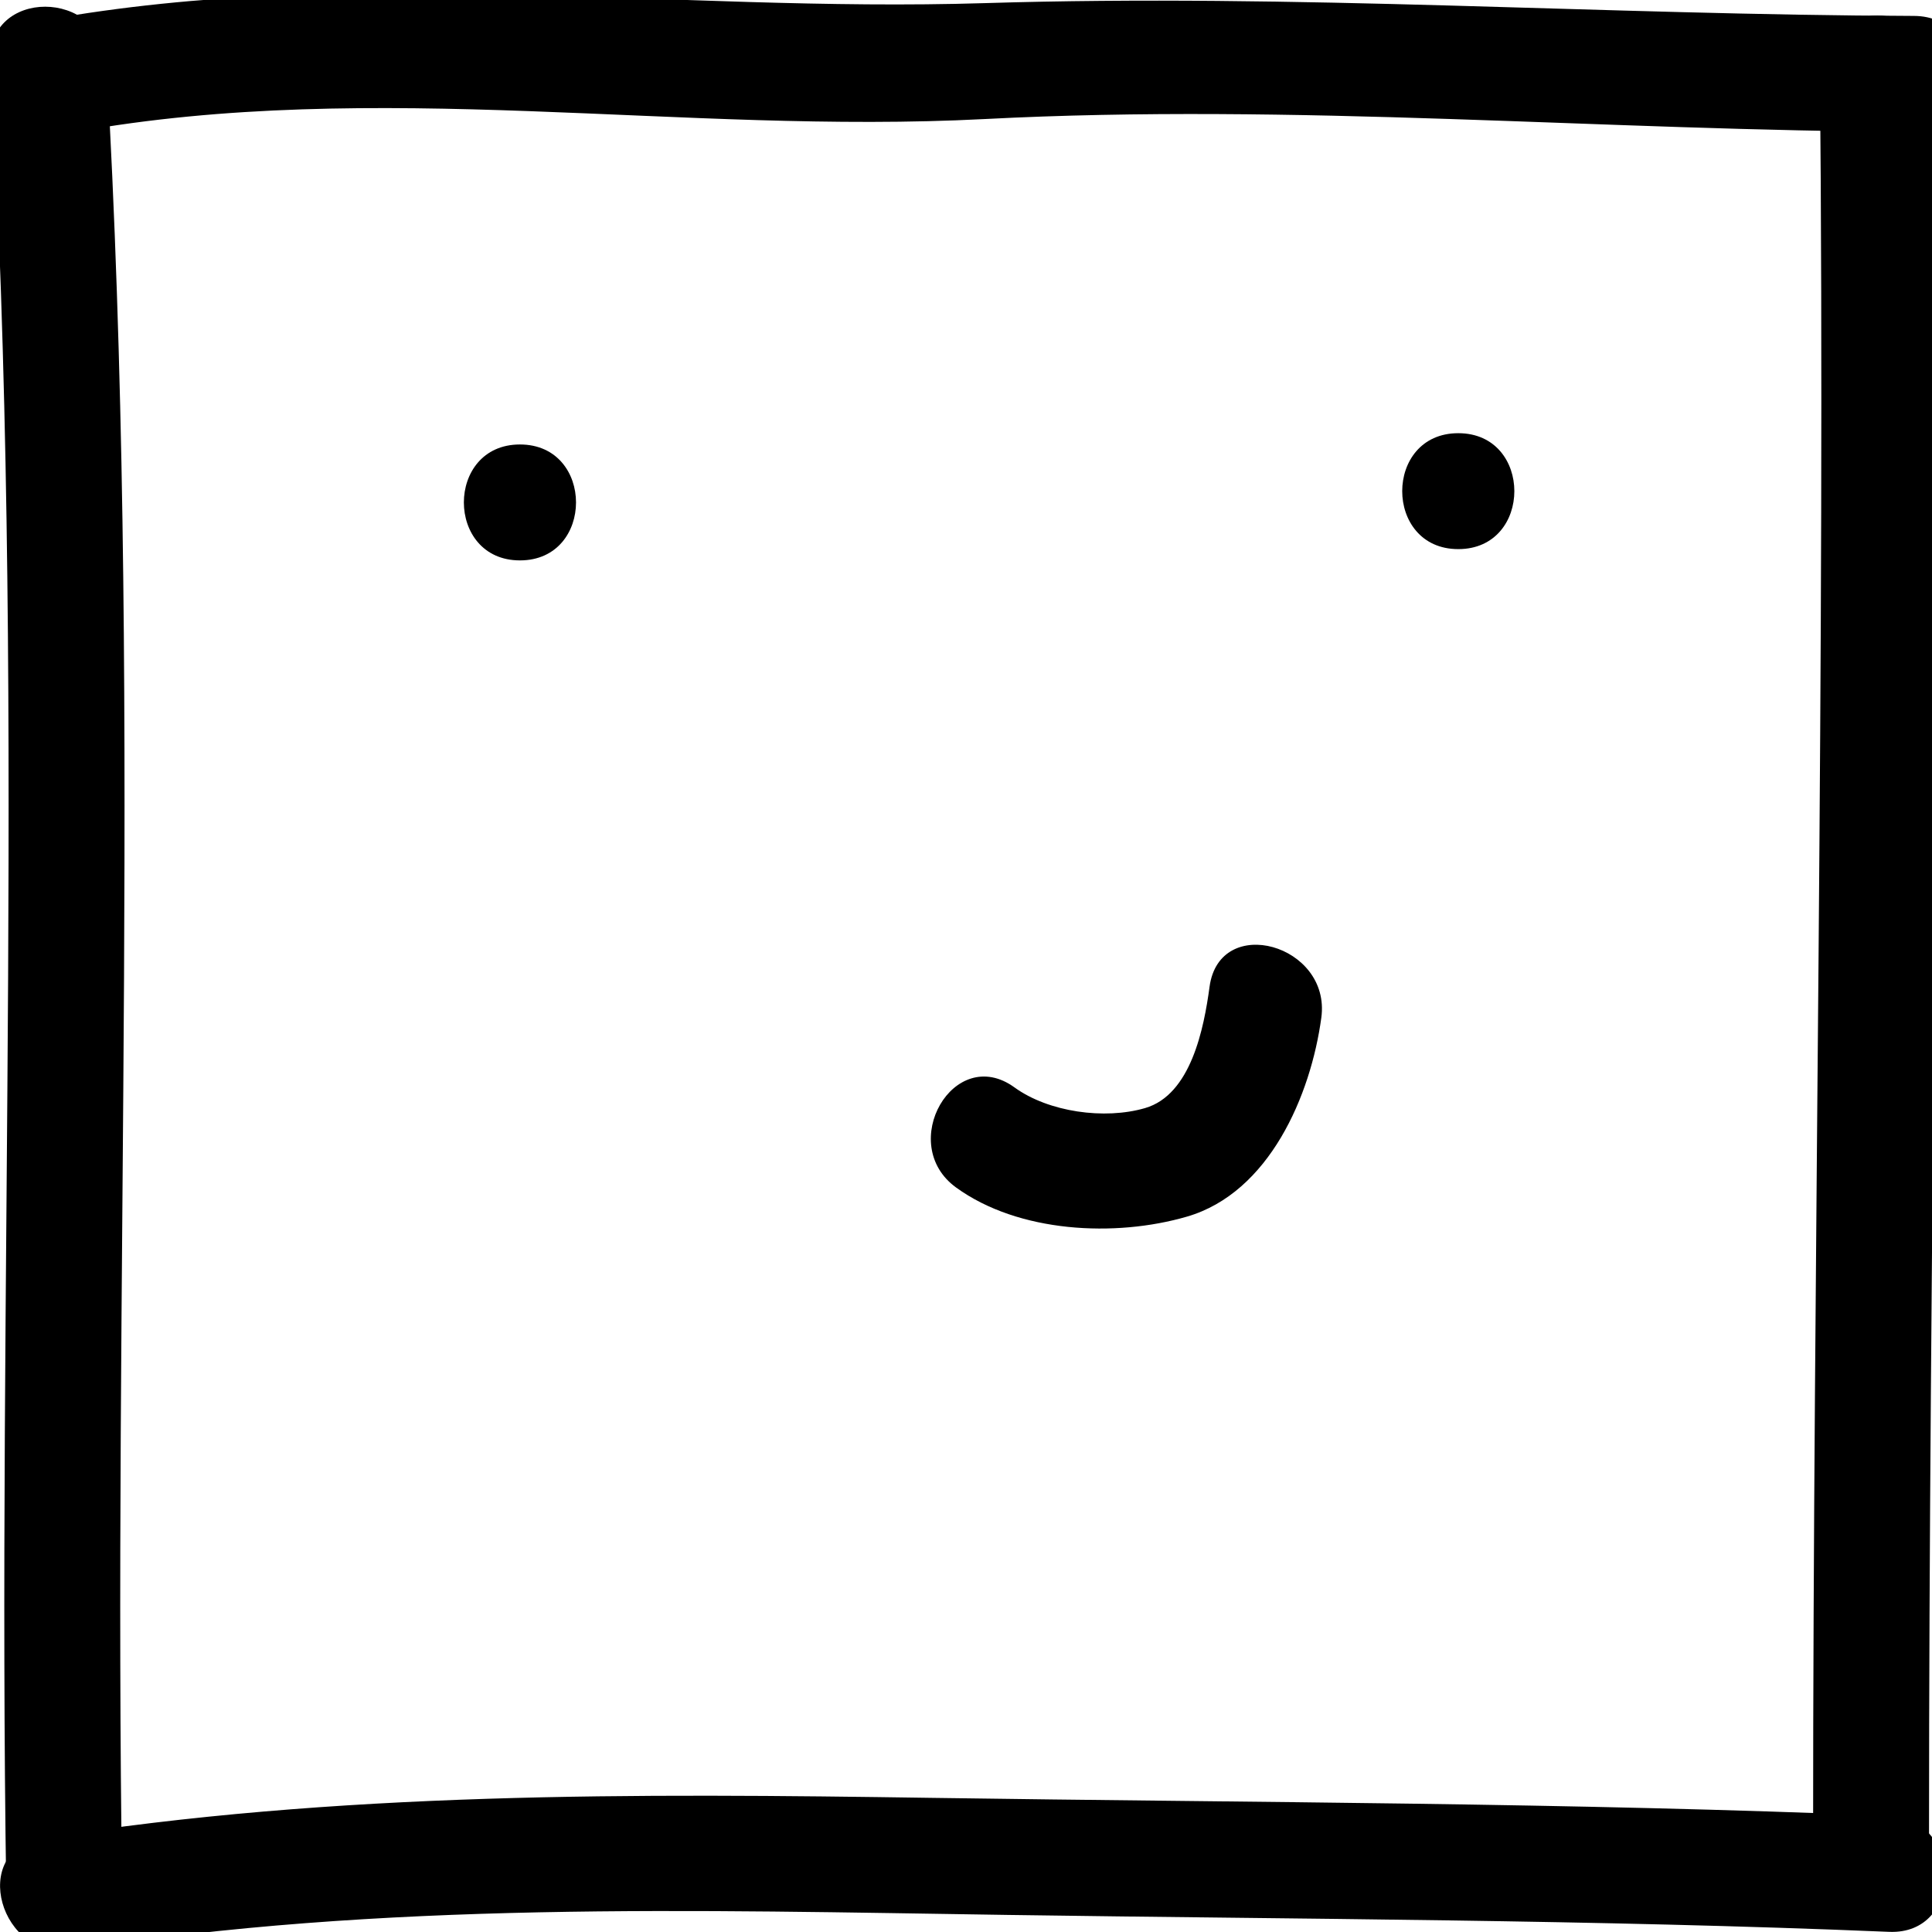 <?xml version="1.0" encoding="utf-8"?>
<!-- Generator: Adobe Illustrator 16.0.0, SVG Export Plug-In . SVG Version: 6.00 Build 0)  -->
<!DOCTYPE svg PUBLIC "-//W3C//DTD SVG 1.1//EN" "http://www.w3.org/Graphics/SVG/1.1/DTD/svg11.dtd">
<svg version="1.1" id="Layer_1" xmlns="http://www.w3.org/2000/svg" xmlns:xlink="http://www.w3.org/1999/xlink" x="0px" y="0px"
	 width="50px" height="50px" viewBox="0 0 50 50" enable-background="new 0 0 50 50" xml:space="preserve">
<g>
	<g>
		<path d="M1.945,3.416c7.792-1.4,15.699,0.072,23.538-0.335c8.042-0.418,16.005,0.303,24.049,0.331c1.935,0.006,1.935-2.994,0-3
			c-8.049-0.027-16-0.58-24.049-0.331C17.377,0.331,9.195-0.923,1.147,0.523C-0.754,0.865,0.054,3.756,1.945,3.416L1.945,3.416z"/>
	</g>
</g>
<g>
	<g>
		<path d="M-0.246,1.62C0.668,17.429-0.08,33.132,0.163,48.963c0.03,1.933,3.03,1.936,3,0C2.92,33.132,3.668,17.429,2.754,1.62
			C2.643-0.303-0.357-0.314-0.246,1.62L-0.246,1.62z"/>
	</g>
</g>
<g>
	<g>
		<path d="M1.887,50.468c7.991-1.274,16.125-1.029,24.177-0.91c7.633,0.113,15.195,0.119,22.826,0.438c1.936,0.081,1.928-2.919,0-3
			c-8.27-0.346-16.478-0.344-24.752-0.467c-7.689-0.114-15.425-0.17-23.049,1.046C-0.817,47.879-0.005,50.77,1.887,50.468
			L1.887,50.468z"/>
	</g>
</g>
<g>
	<g>
		<path d="M47.099,1.853c0.144,15.203-0.176,30.441-0.176,45.651c0,1.935,3,1.935,3,0c0-15.21,0.319-30.448,0.176-45.651
			C50.08-0.081,47.08-0.083,47.099,1.853L47.099,1.853z"/>
	</g>
</g>
<g>
	<g>
		<path d="M13.456,14.503c1.935,0,1.935-3,0-3S11.521,14.503,13.456,14.503L13.456,14.503z"/>
	</g>
</g>
<g>
	<g>
		<path d="M37.74,14.211c1.935,0,1.935-3,0-3S35.806,14.211,37.74,14.211L37.74,14.211z"/>
	</g>
</g>
<g>
	<g>
		<path d="M24.743,30.732c1.614,1.172,4.117,1.296,5.979,0.753c2.127-0.621,3.203-3.14,3.474-5.149
			c0.255-1.891-2.635-2.707-2.893-0.797c-0.145,1.07-0.479,2.792-1.668,3.138c-1.048,0.306-2.496,0.105-3.379-0.534
			C24.688,27.004,23.193,29.608,24.743,30.732L24.743,30.732z"/>
	</g>
</g>
</svg>
